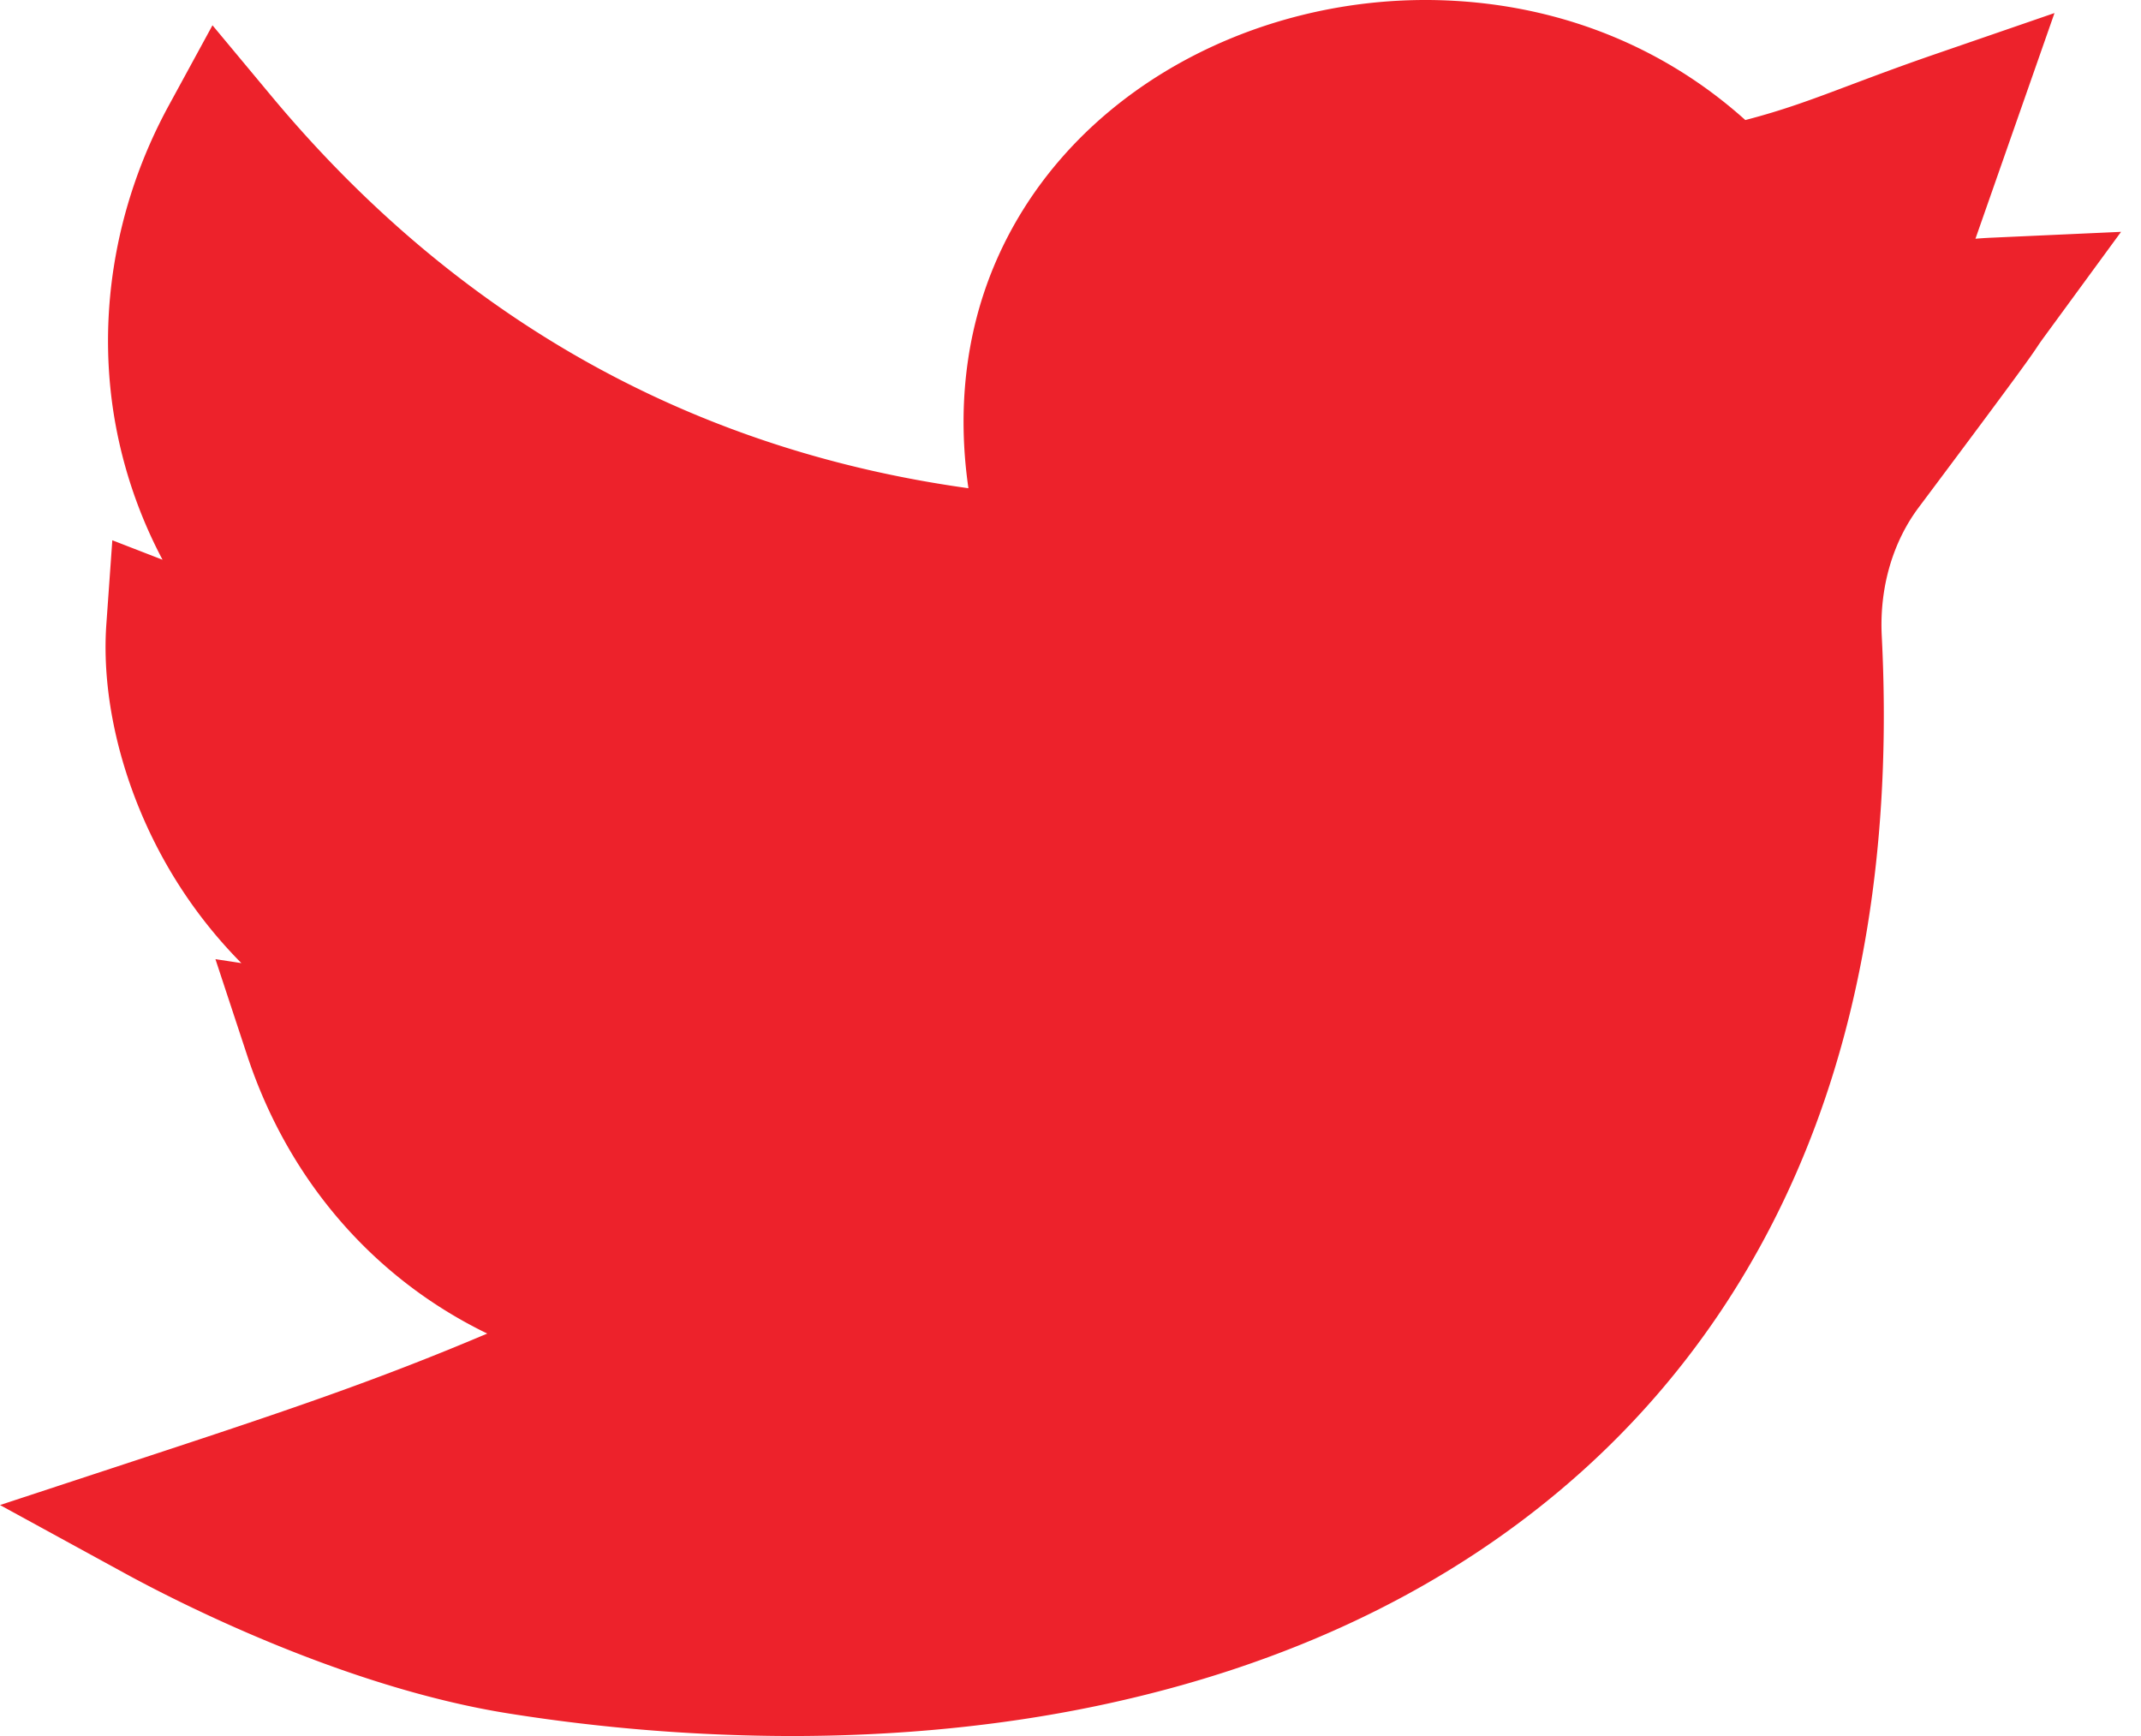 <svg width="74" height="60" viewBox="0 0 74 60" fill="none" xmlns="http://www.w3.org/2000/svg"><path d="M0 0h73.311v60H0z"/><path d="M27.35 60a62.9 62.9 0 0 1-9.716-.771C11.852 58.322 6 55.297 4.344 54.392L0 52.017l4.703-1.547c5.14-1.69 8.267-2.739 12.138-4.38-3.876-1.878-6.863-5.254-8.3-9.62l-1.095-3.32.897.137a16.32 16.32 0 0 1-2.043-2.52c-1.852-2.812-2.832-6.25-2.624-9.194l.206-2.9 1.736.673a16.225 16.225 0 0 1-1.573-4.407c-.757-3.774-.123-7.784 1.787-11.29L7.344.874l2.022 2.428C15.76 10.984 23.86 15.54 33.472 16.874c-.392-2.706-.098-5.318.876-7.66 1.134-2.726 3.15-5.037 5.83-6.685C43.156.7 46.766-.187 50.344.033c3.796.233 7.242 1.655 9.98 4.116 1.337-.347 2.322-.718 3.653-1.22.8-.3 1.709-.643 2.845-1.035L71.01.451l-2.732 7.8a13.8 13.8 0 0 1 .56-.036l4.473-.202-2.644 3.612c-.151.207-.19.266-.244.347-.213.321-.478.72-4.106 5.565-.908 1.213-1.362 2.793-1.277 4.45.321 6.296-.451 11.992-2.298 16.93-1.746 4.67-4.452 8.679-8.041 11.912-4.442 4-10.107 6.74-16.836 8.14C34.564 59.656 31.019 60 27.35 60z" fill="#ED222B"/></svg>